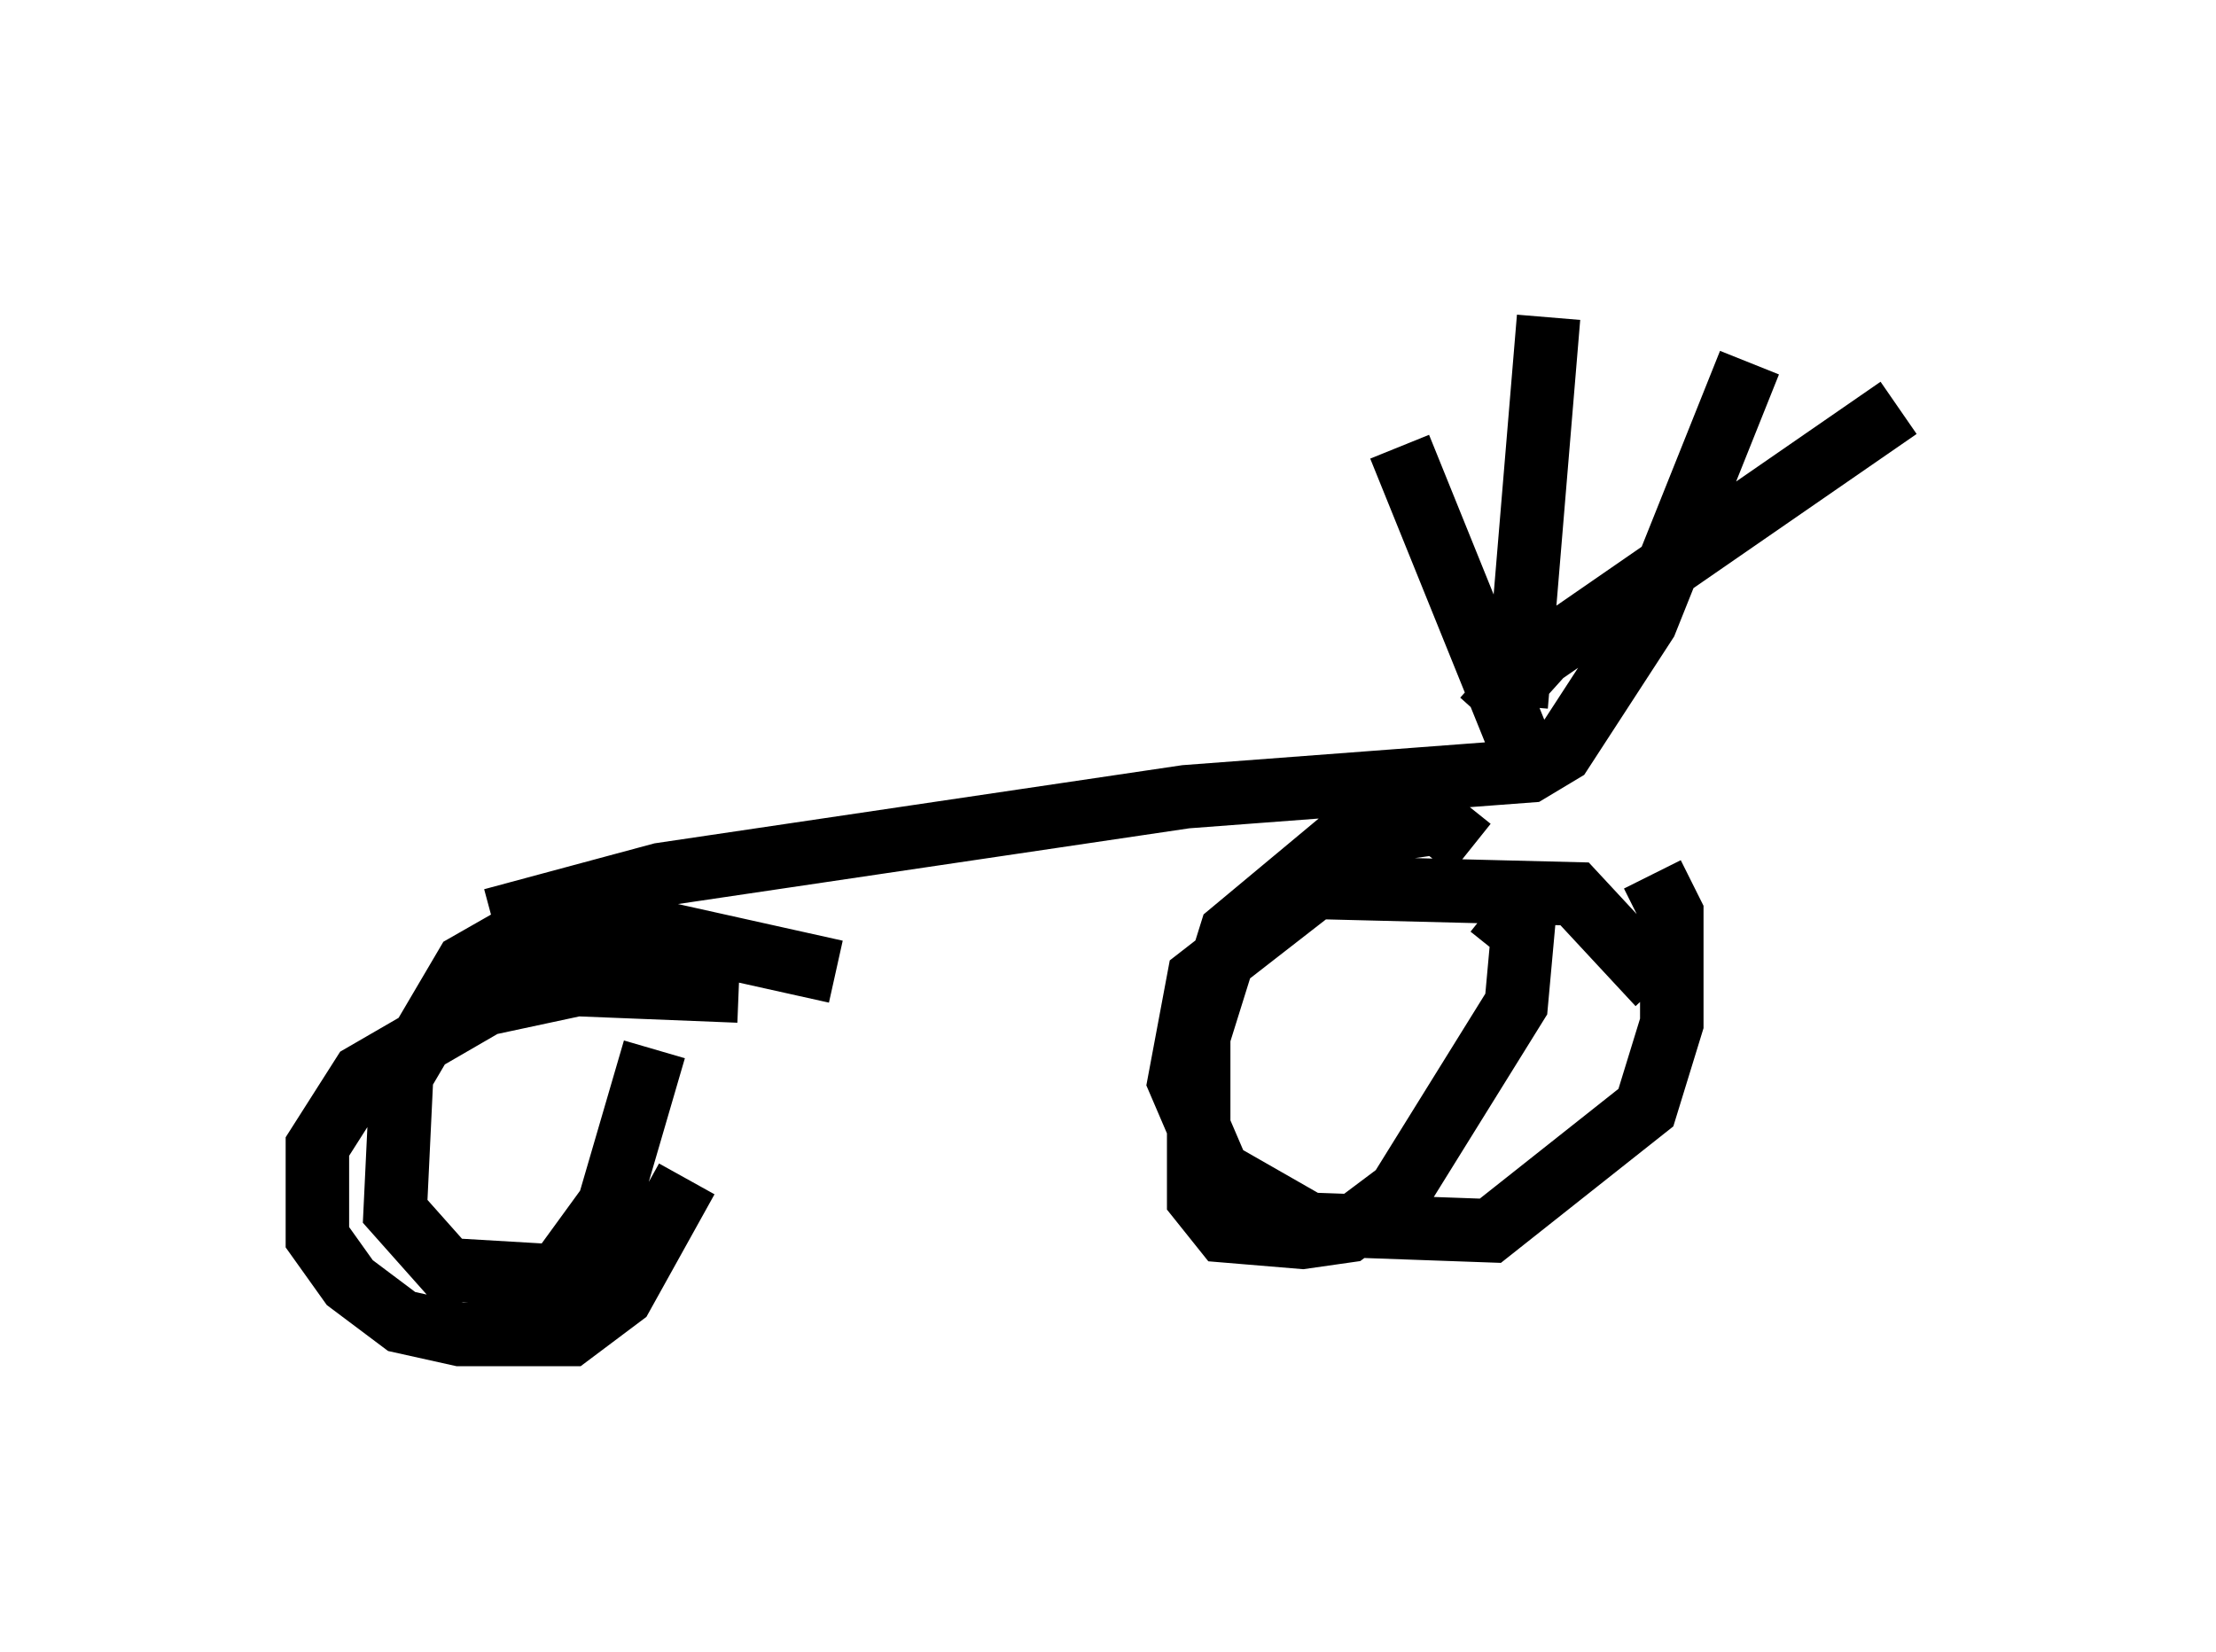<?xml version="1.0" encoding="utf-8" ?>
<svg baseProfile="full" height="26.027" version="1.1" width="34.909" xmlns="http://www.w3.org/2000/svg" xmlns:ev="http://www.w3.org/2001/xml-events" xmlns:xlink="http://www.w3.org/1999/xlink"><defs /><rect fill="white" height="26.027" width="34.909" x="0" y="0" /><path d="M7.144, 15.106 m0.613, -0.613 l2.654, -0.715 8.269, -1.225 l5.41, -0.408 0.51, -0.306 l1.327, -2.042 1.633, -4.083 m-3.675, 5.41 l0.51, -6.125 m-1.225, 8.371 l-0.51, -0.408 -1.429, 0.204 l-1.838, 1.531 -0.51, 1.633 l0.0, 2.552 0.408, 0.51 l1.225, 0.102 0.715, -0.102 l0.817, -0.613 1.838, -2.96 l0.102, -1.123 -0.51, -0.408 m-10.311, 1.021 l-2.756, -0.613 -2.348, 0.102 l-0.715, 0.408 -1.021, 1.735 l-0.102, 2.144 0.817, 0.919 l1.735, 0.102 0.817, -1.123 l0.715, -2.45 m15.823, -1.021 l-1.327, -1.429 -4.083, -0.102 l-1.838, 1.429 -0.306, 1.633 l0.613, 1.429 1.429, 0.817 l2.858, 0.102 2.45, -1.94 l0.408, -1.327 0.0, -1.735 l-0.306, -0.613 m-14.394, 1.838 l-2.552, -0.102 -1.429, 0.306 l-1.94, 1.123 -0.715, 1.123 l0.0, 1.429 0.51, 0.715 l0.817, 0.613 0.919, 0.204 l1.735, 0.0 0.817, -0.613 l1.021, -1.838 m12.556, -7.248 l0.919, -1.021 5.615, -3.879 m-5.41, 5.41 l-0.51, 0.0 -1.94, -4.798 " fill="none" stroke="black" stroke-width="1" /></svg>